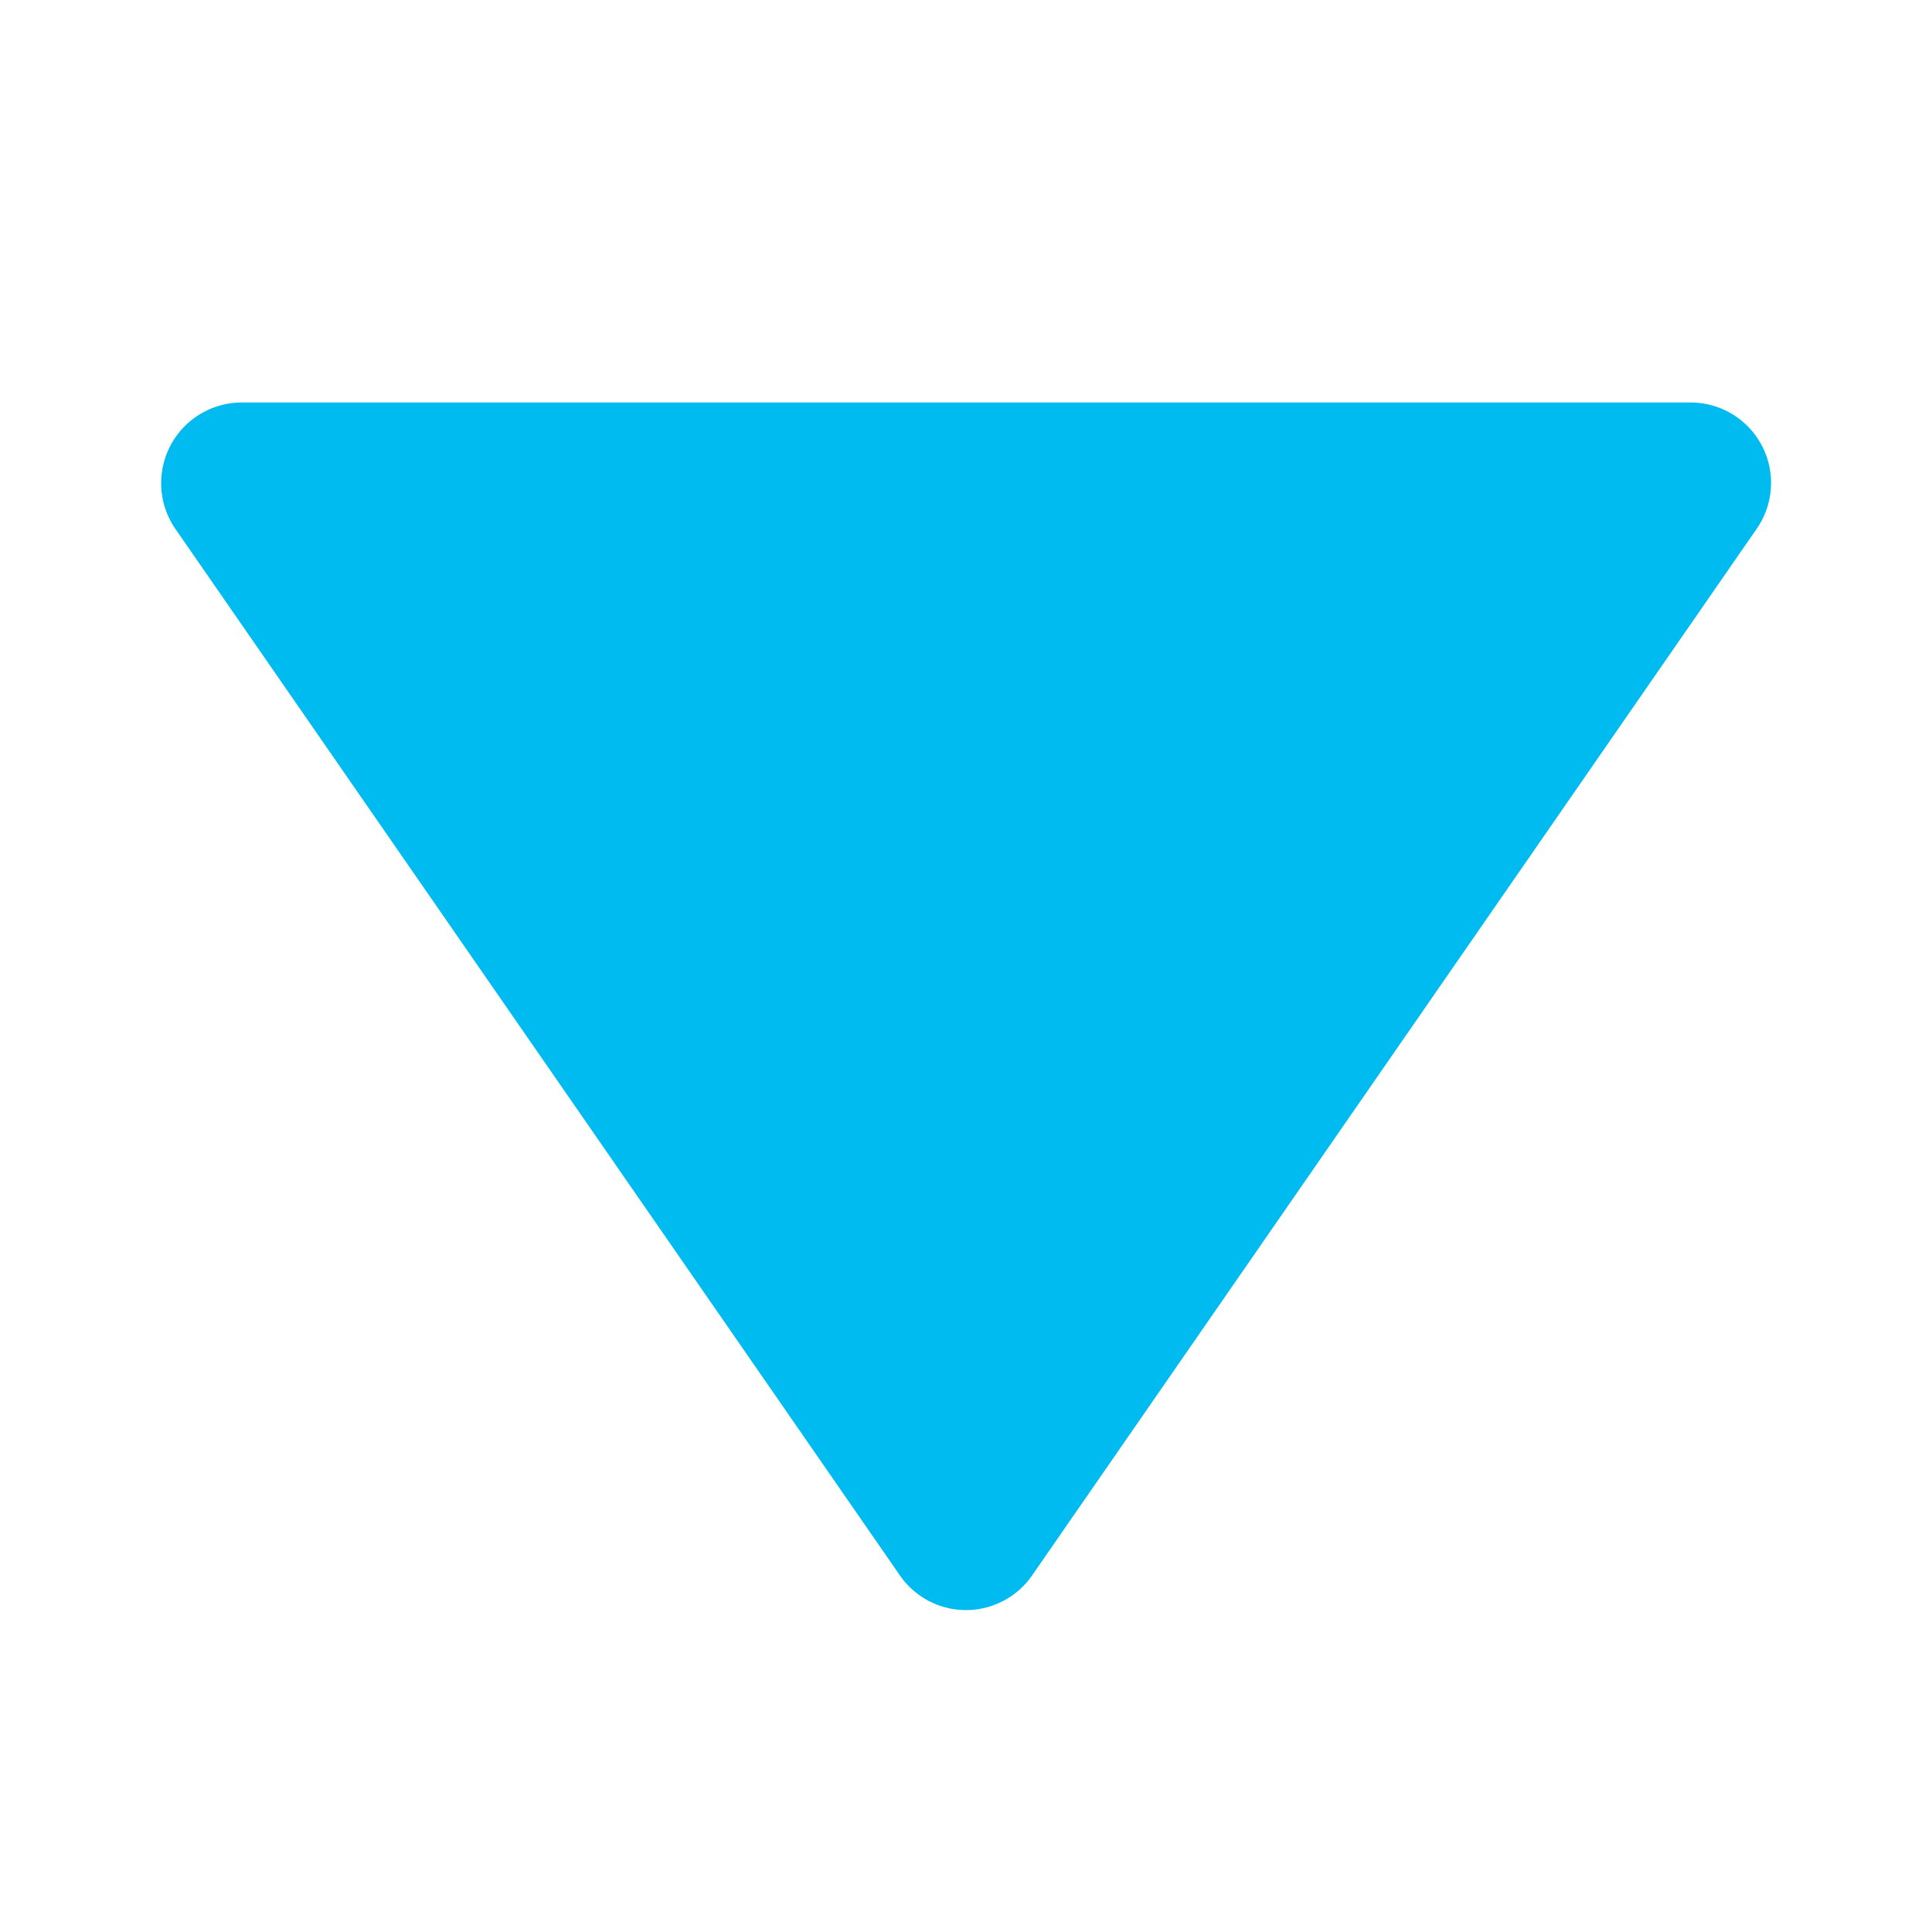 <svg xmlns="http://www.w3.org/2000/svg" width="24" height="24" viewBox="0 0 24 24" style="fill: rgba(0, 187, 240, 1);transform: ;msFilter:;"><path d="M11.178 19.569a.998.998 0 0 0 1.644 0l9-13A.999.999 0 0 0 21 5H3a1.002 1.002 0 0 0-.822 1.569l9 13z"></path></svg>